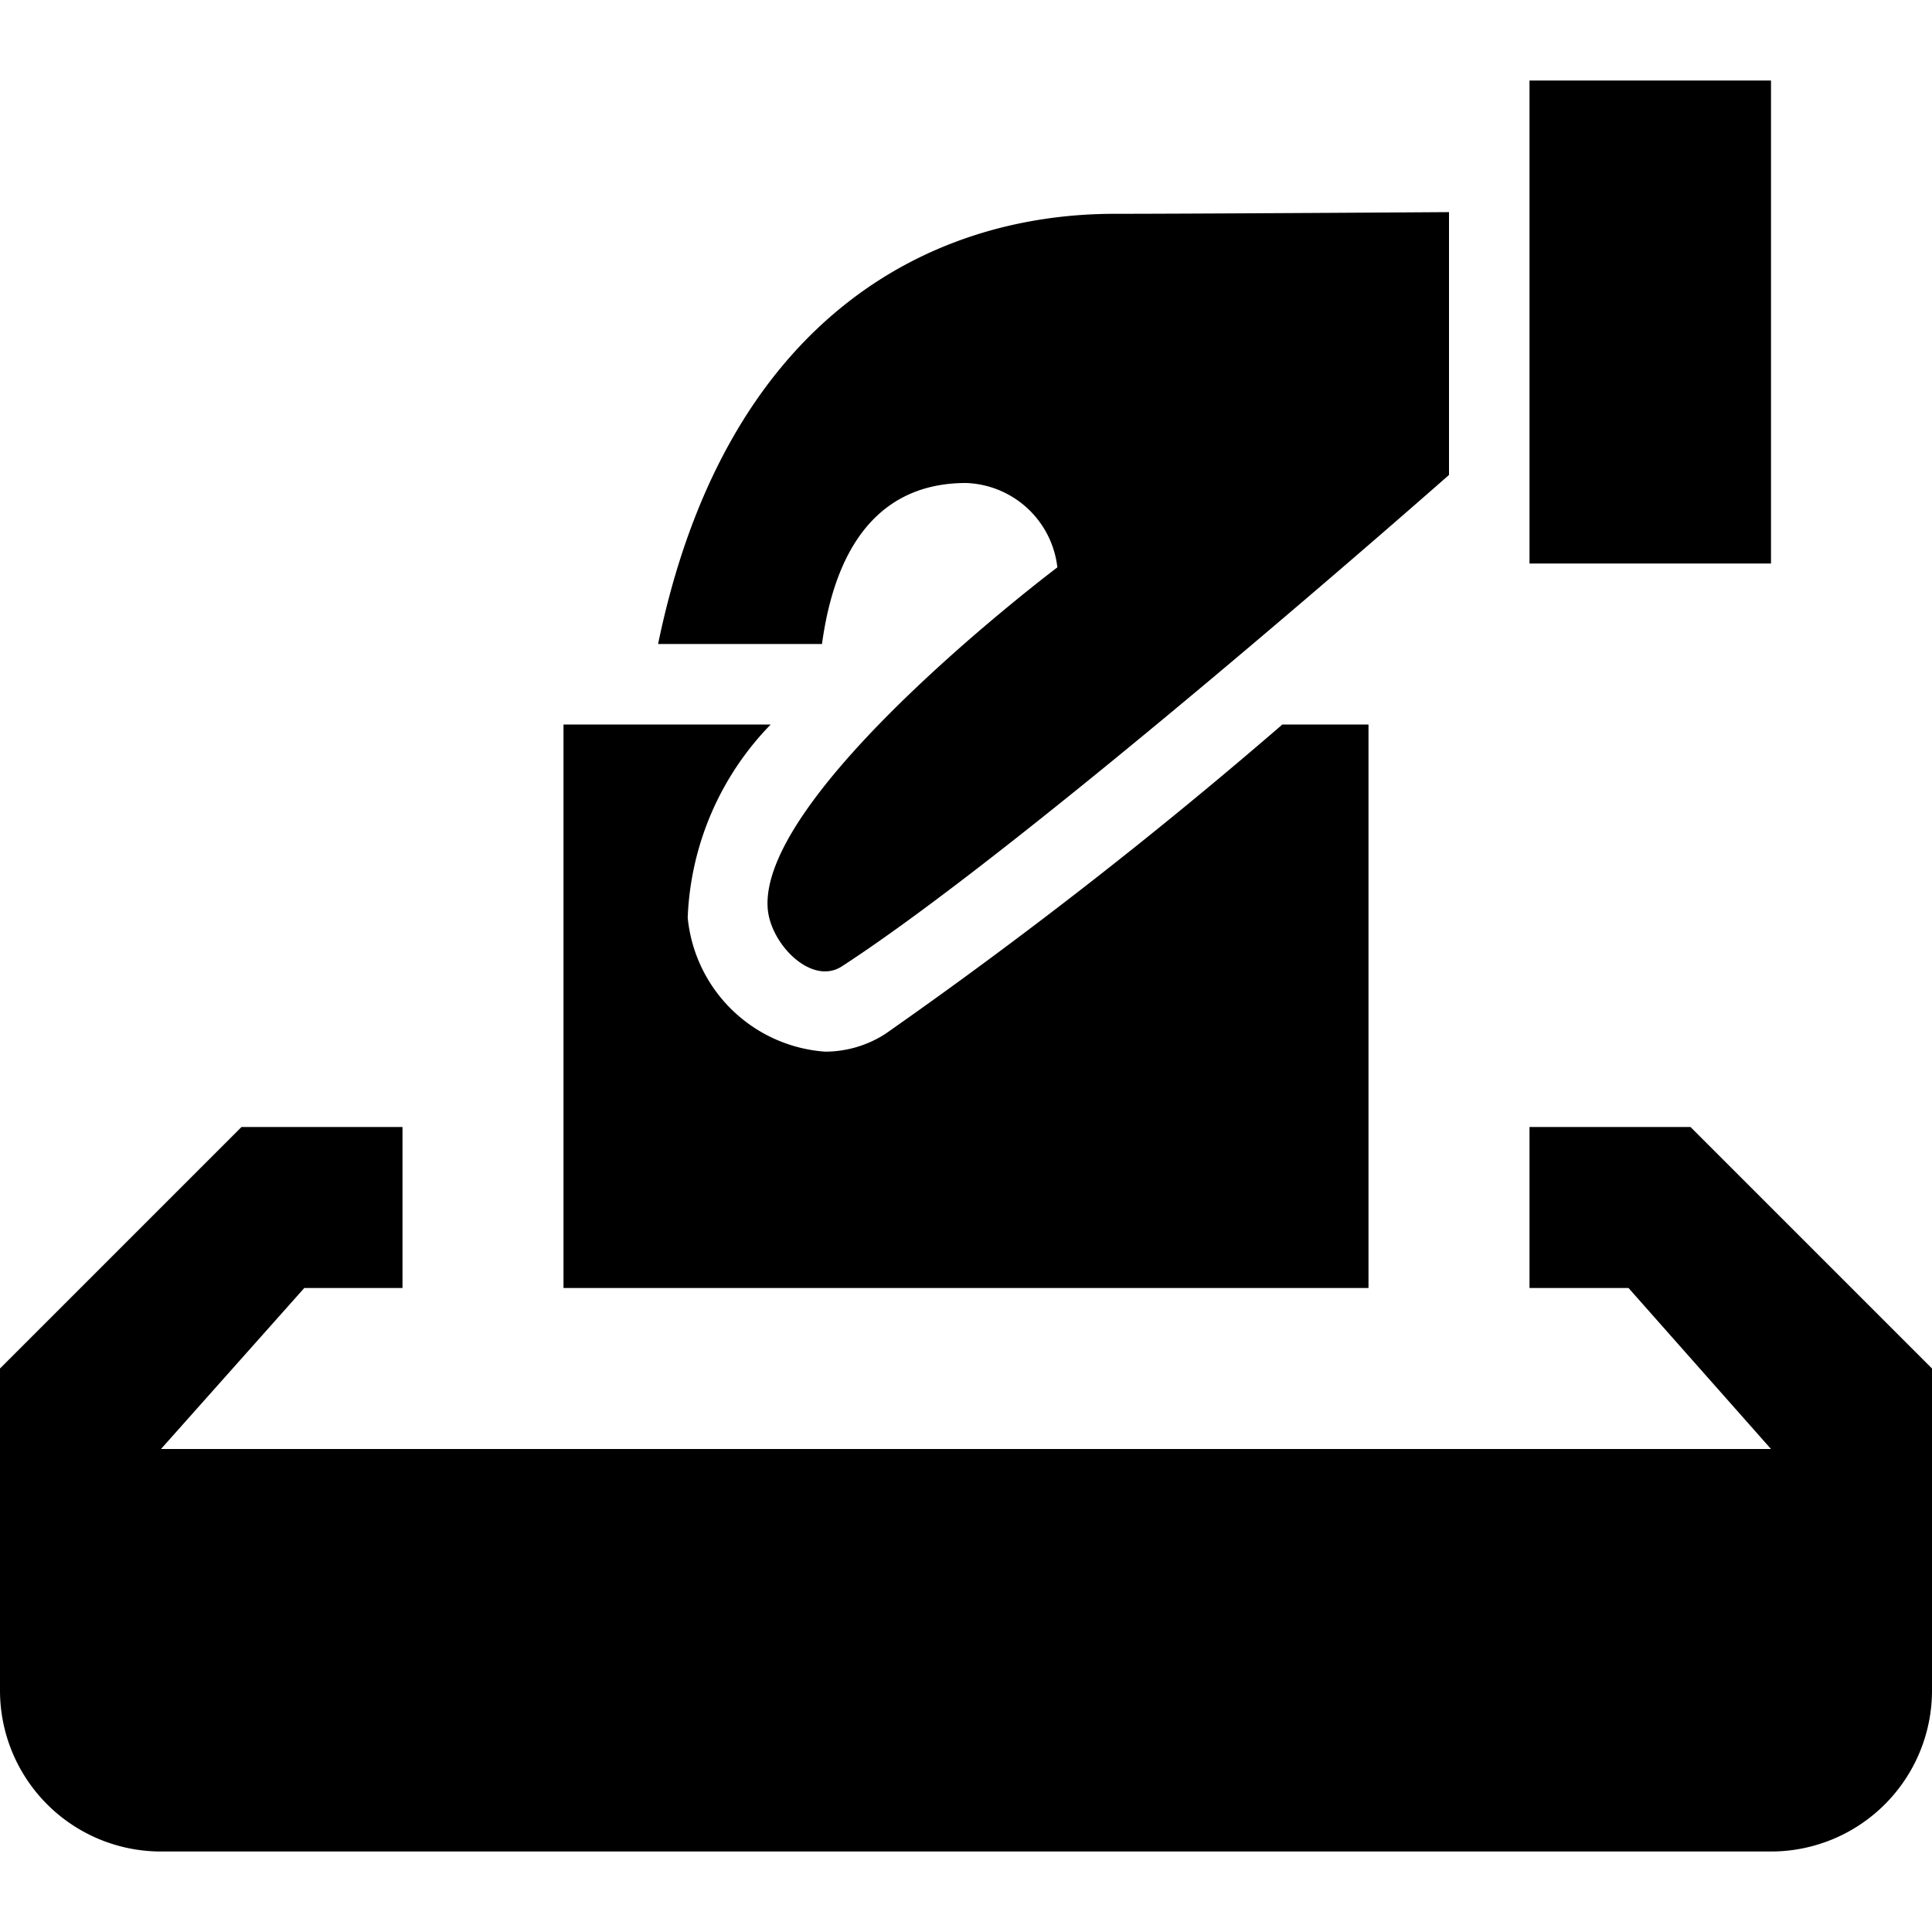 <svg xmlns="http://www.w3.org/2000/svg" viewBox="0 0 24 24" width="512" height="512"><path d="M22 7h-3V1h3zm-8.151-4.344C11.5 2.656 9 4 8.175 8h2.036c.182-1.331.8-2 1.789-2a1.183 1.183 0 011.135 1.048S9.4 9.86 9.538 11.3c.044.44.548.945.919.705C12.808 10.481 18 5.9 18 5.9V2.635s-3.186.021-4.151.021zM11 12.842a1.385 1.385 0 01-.751.222A1.848 1.848 0 018.543 11.4 3.638 3.638 0 019.574 9H7v7h10V9h-1.07A61.327 61.327 0 0111 12.842zM24 17v4a2 2 0 01-2 2H1.99A2 2 0 010 21v-4l3-3h2v2H3.78L2 18h20l-1.77-2H19v-2h2z"/></svg>